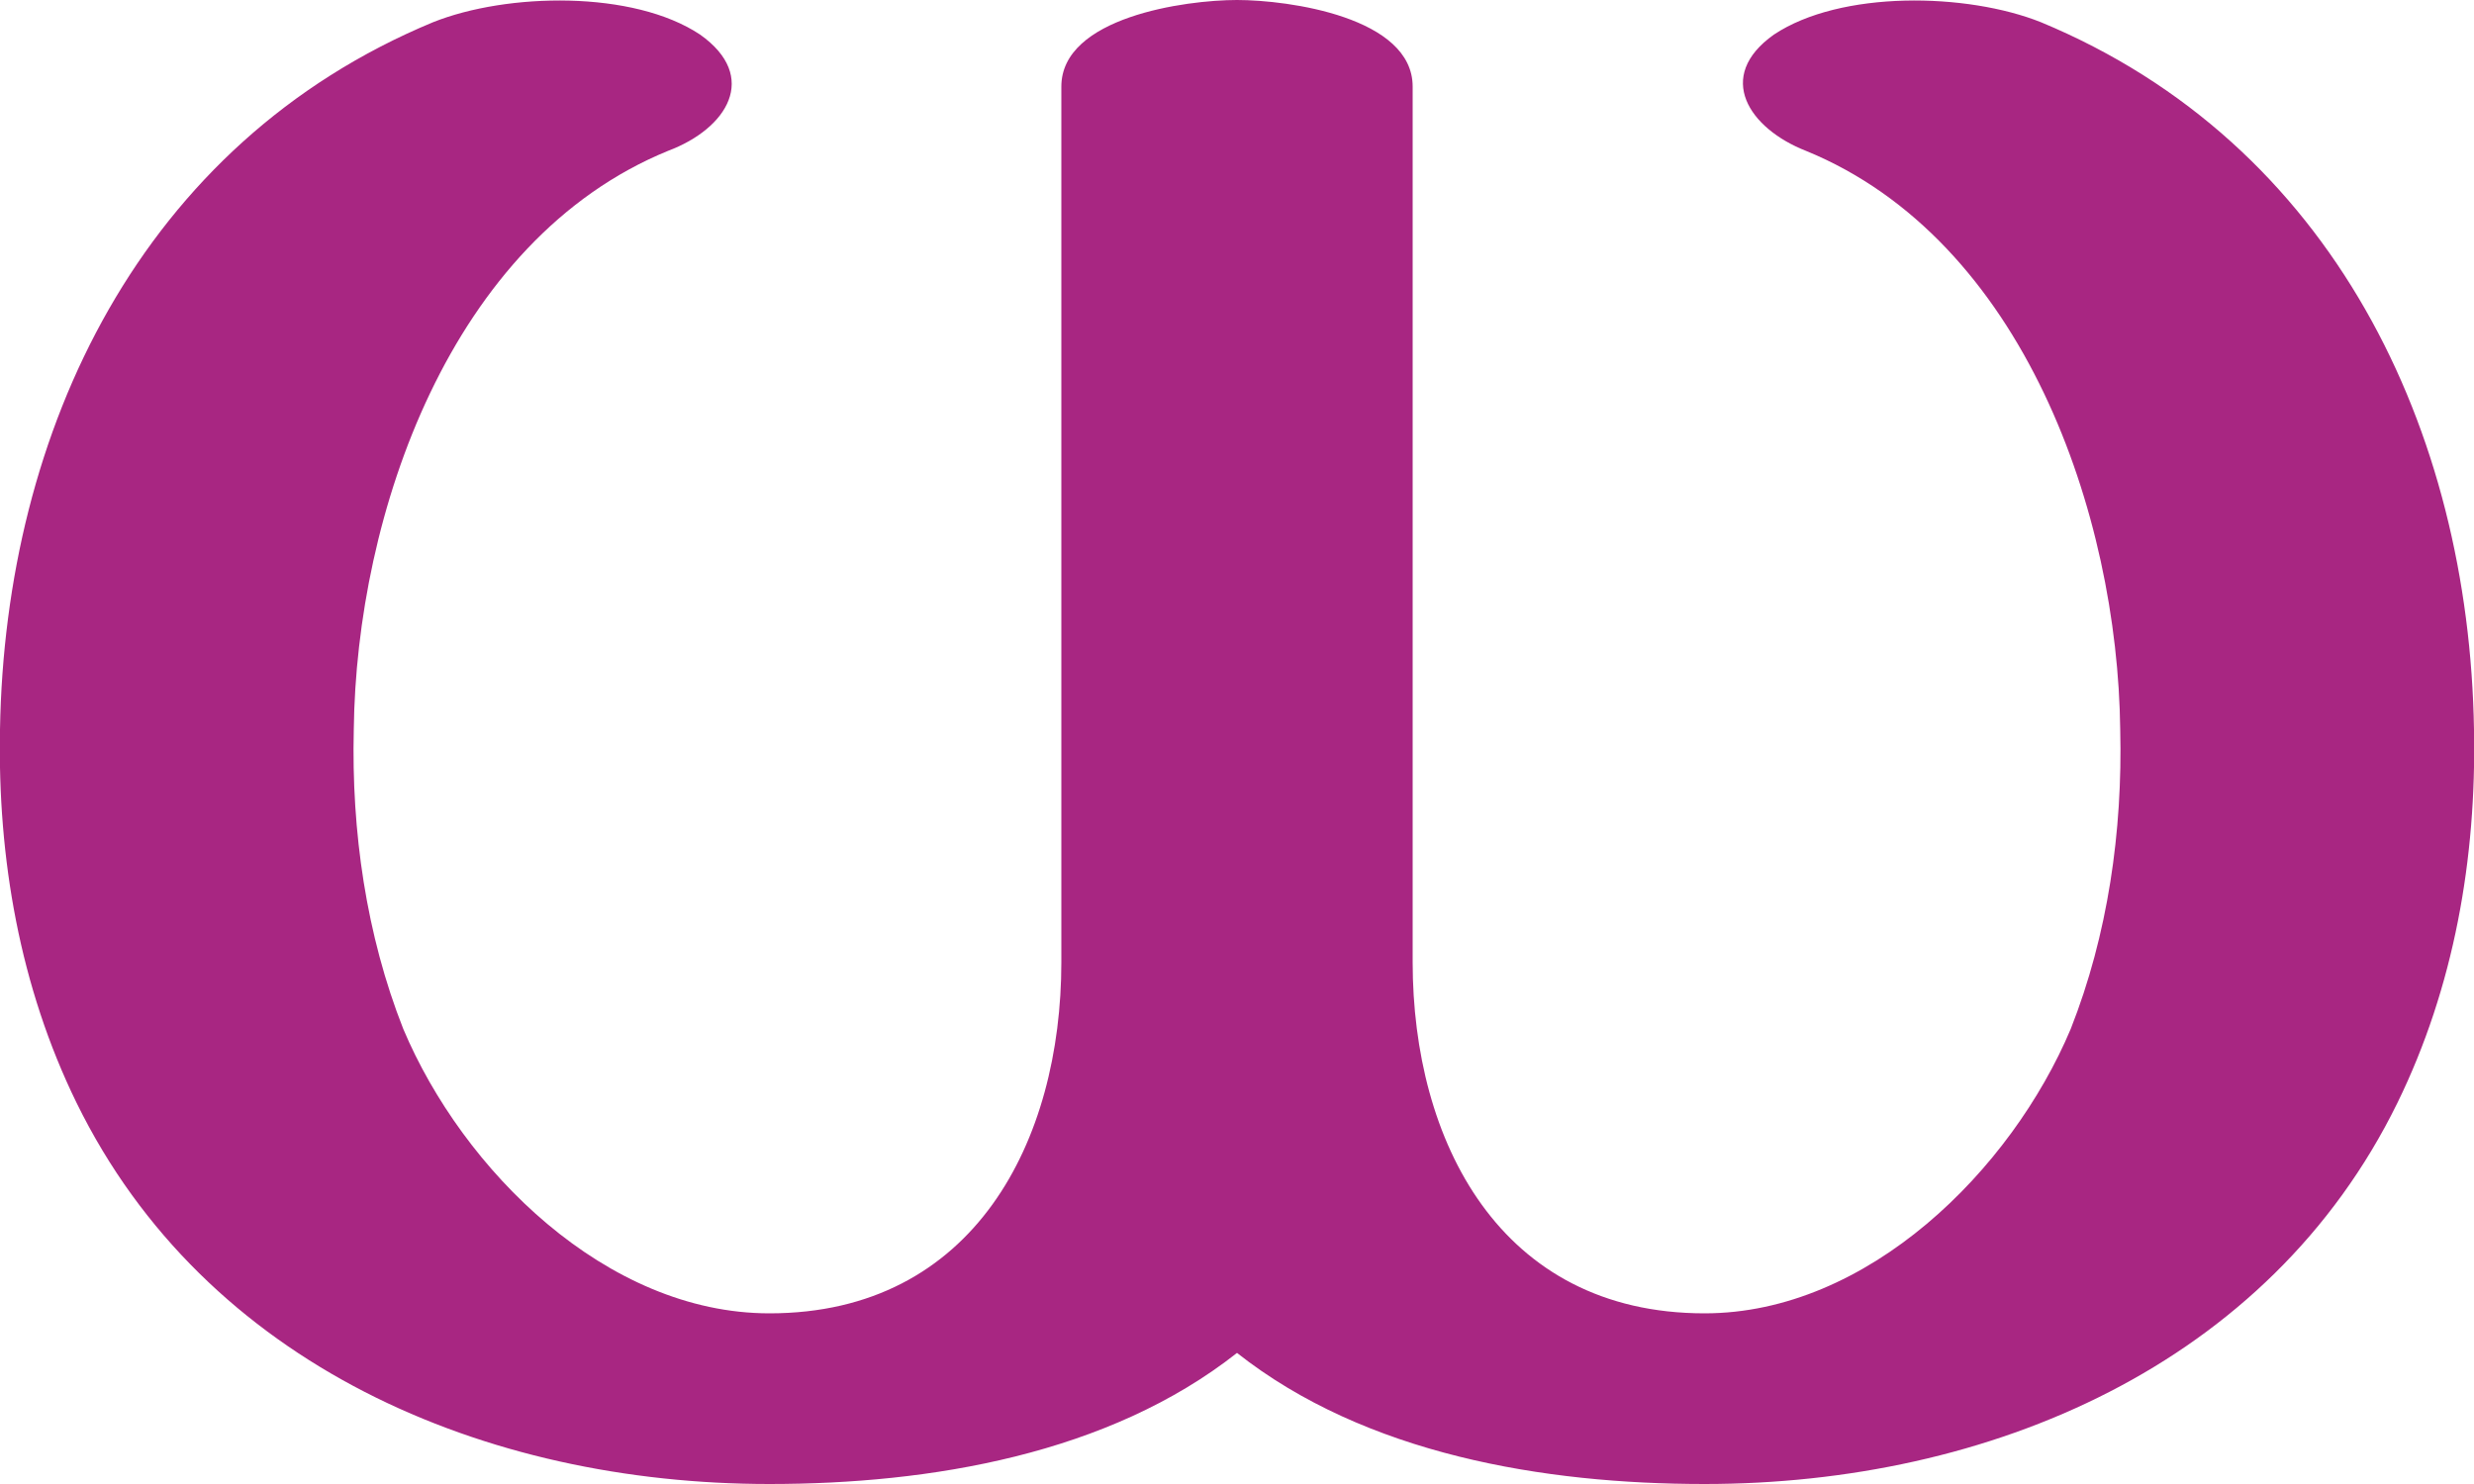 <?xml version="1.0" encoding="UTF-8"?>
<!DOCTYPE svg PUBLIC "-//W3C//DTD SVG 1.1//EN" "http://www.w3.org/Graphics/SVG/1.1/DTD/svg11.dtd">
<!-- Creator: CorelDRAW X8 -->
<svg xmlns="http://www.w3.org/2000/svg" xml:space="preserve" width="1000px" height="600px" version="1.1" style="shape-rendering:geometricPrecision; text-rendering:geometricPrecision; image-rendering:optimizeQuality; fill-rule:evenodd; clip-rule:evenodd"
viewBox="0 0 1000 600"
 xmlns:xlink="http://www.w3.org/1999/xlink">
 <defs>
  <style type="text/css">
   <![CDATA[
    .fil0 {fill:#A82682;fill-rule:nonzero}
   ]]>
  </style>
 </defs>
 <g id="Layer_x0020_1">
  <path class="fil0" d="M730 61c-23,-9 -37,-30 -13,-47 27,-18 78,-17 108,-5 118,49 173,165 175,286 1,52 -8,104 -31,151 -52,106 -165,154 -280,154 -65,0 -137,-12 -189,-53 -52,41 -124,53 -189,53 -115,0 -228,-48 -280,-154 -23,-47 -32,-99 -31,-151 2,-121 57,-237 175,-286 30,-12 81,-13 108,5 24,17 11,38 -13,47 -88,36 -126,147 -127,234 -1,41 5,83 20,121 24,57 82,115 148,115 83,0 118,-70 118,-142l0 -354c0,-28 50,-35 71,-35 21,0 71,7 71,35l0 354c0,72 35,142 118,142 66,0 124,-58 148,-115 15,-38 21,-80 20,-121 -1,-87 -39,-198 -127,-234z"/>
 </g>
</svg>
